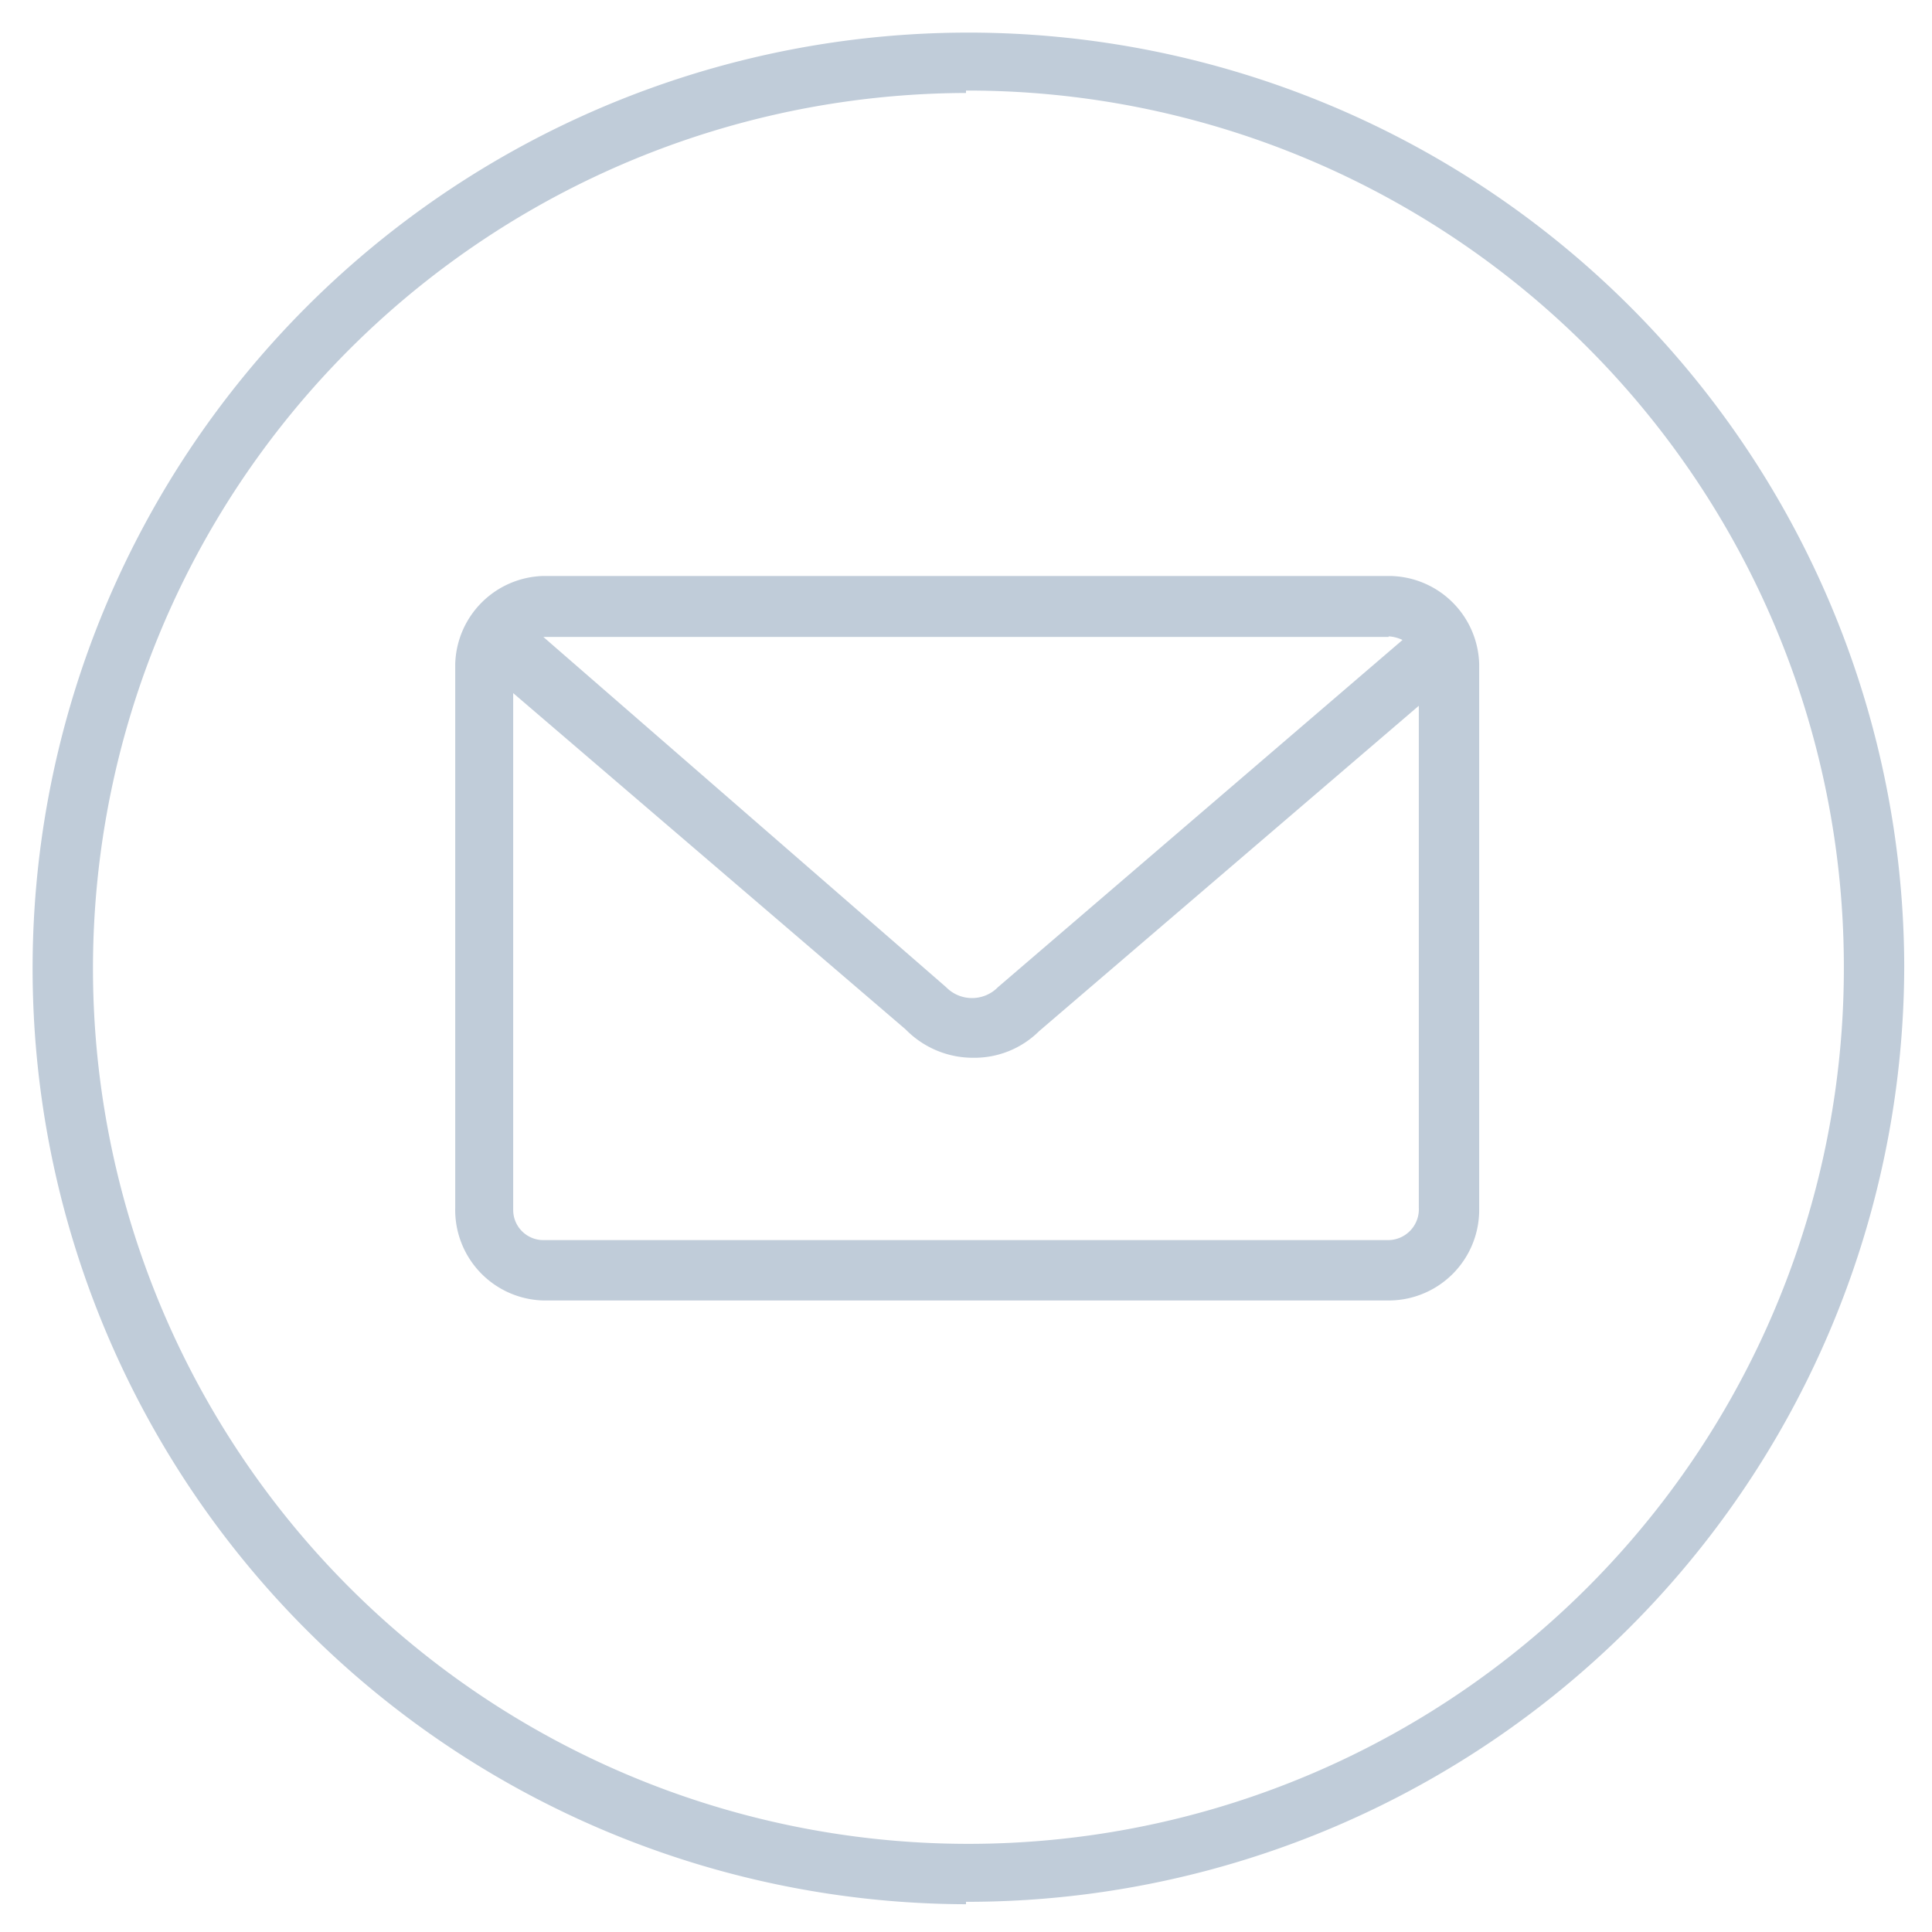 <svg xmlns="http://www.w3.org/2000/svg" width="32" height="32" fill="none" viewBox="0 0 32 32">
  <g clip-path="url(#a)">
    <path fill="#C0CCD9" d="M23 9.54H9A1.5 1.5 0 0 0 7.54 11v9A1.5 1.5 0 0 0 9 21.54h14a1.5 1.5 0 0 0 1.5-1.5V11A1.5 1.5 0 0 0 23 9.54Zm0 1c.08.005.158.025.23.06l-6.7 5.75a.601.601 0 0 1-.86 0L9 10.55h14v-.01Zm0 10H9a.5.5 0 0 1-.5-.5v-8.56l6.5 5.57a1.558 1.558 0 0 0 1.13.47 1.52 1.52 0 0 0 1.08-.44l6.29-5.39V20a.511.511 0 0 1-.5.54Zm-7 11A15.5 15.5 0 1 1 31.54 16 15.52 15.52 0 0 1 16 31.5v.04Zm0-30A14.5 14.5 0 1 0 30.54 16 14.51 14.51 0 0 0 16 1.5v.04Z"/>
  </g>
</svg>